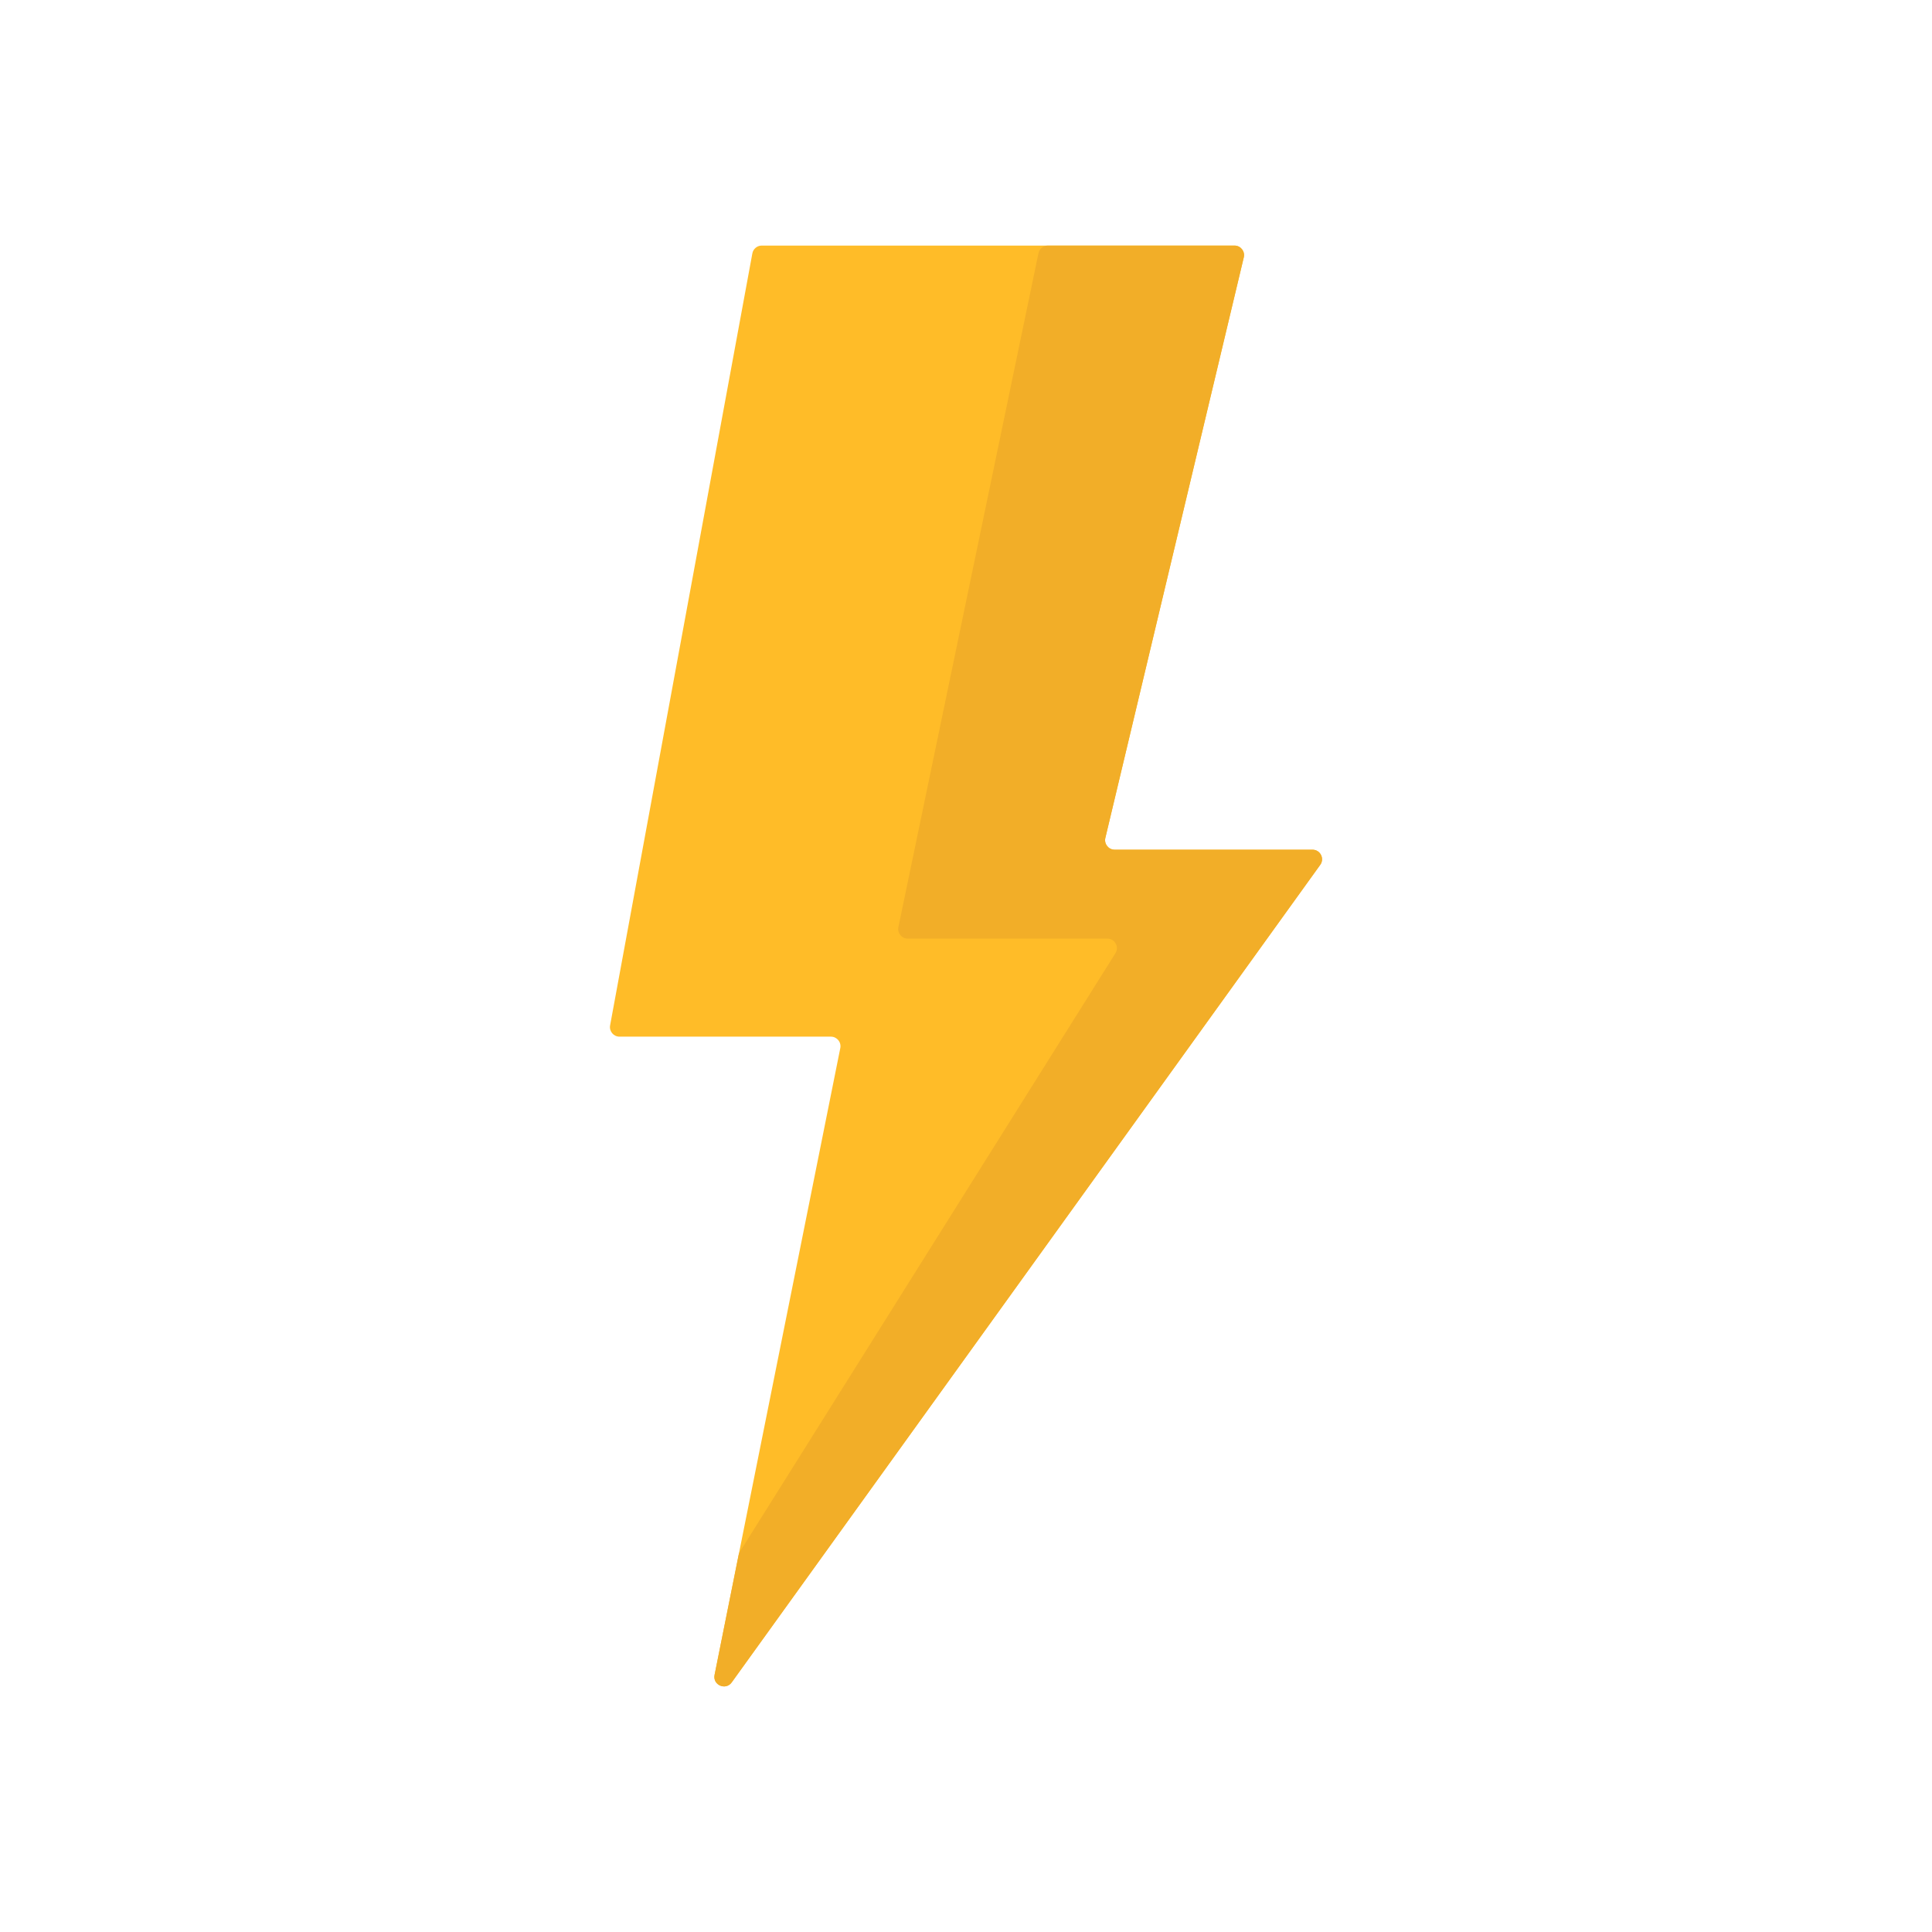 <svg id="Lightning" enable-background="new 0 0 512 512" height="512" viewBox="0 0 512 512" width="512" xmlns="http://www.w3.org/2000/svg"><g><path d="m189.367 443.877 33.318-166.12c.315-1.568-.885-3.032-2.484-3.032h-56.025c-1.583 0-2.779-1.436-2.492-2.993l37.696-204.577c.222-1.202 1.27-2.075 2.492-2.075h125.278c1.637 0 2.845 1.529 2.465 3.122l-36.686 153.856c-.38 1.592.828 3.122 2.465 3.122h52.427c2.065 0 3.263 2.338 2.057 4.014l-155.97 216.662c-1.593 2.212-5.077.694-4.541-1.979z" fill="#ffbc28"/><path d="m347.821 225.179h-52.427c-1.637 0-2.845-1.529-2.465-3.122l36.686-153.856c.38-1.592-.828-3.122-2.465-3.122h-49.463c-1.201 0-2.237.843-2.481 2.018l-37.122 178.595c-.327 1.573.874 3.05 2.481 3.05h52.886c1.992 0 3.205 2.193 2.146 3.881l-99.51 158.578c-.163.26-.278.548-.338.849l-6.383 31.826c-.536 2.673 2.948 4.191 4.541 1.979l155.969-216.662c1.208-1.676.01-4.014-2.055-4.014z" fill="#f2ae28"/></g></svg>
